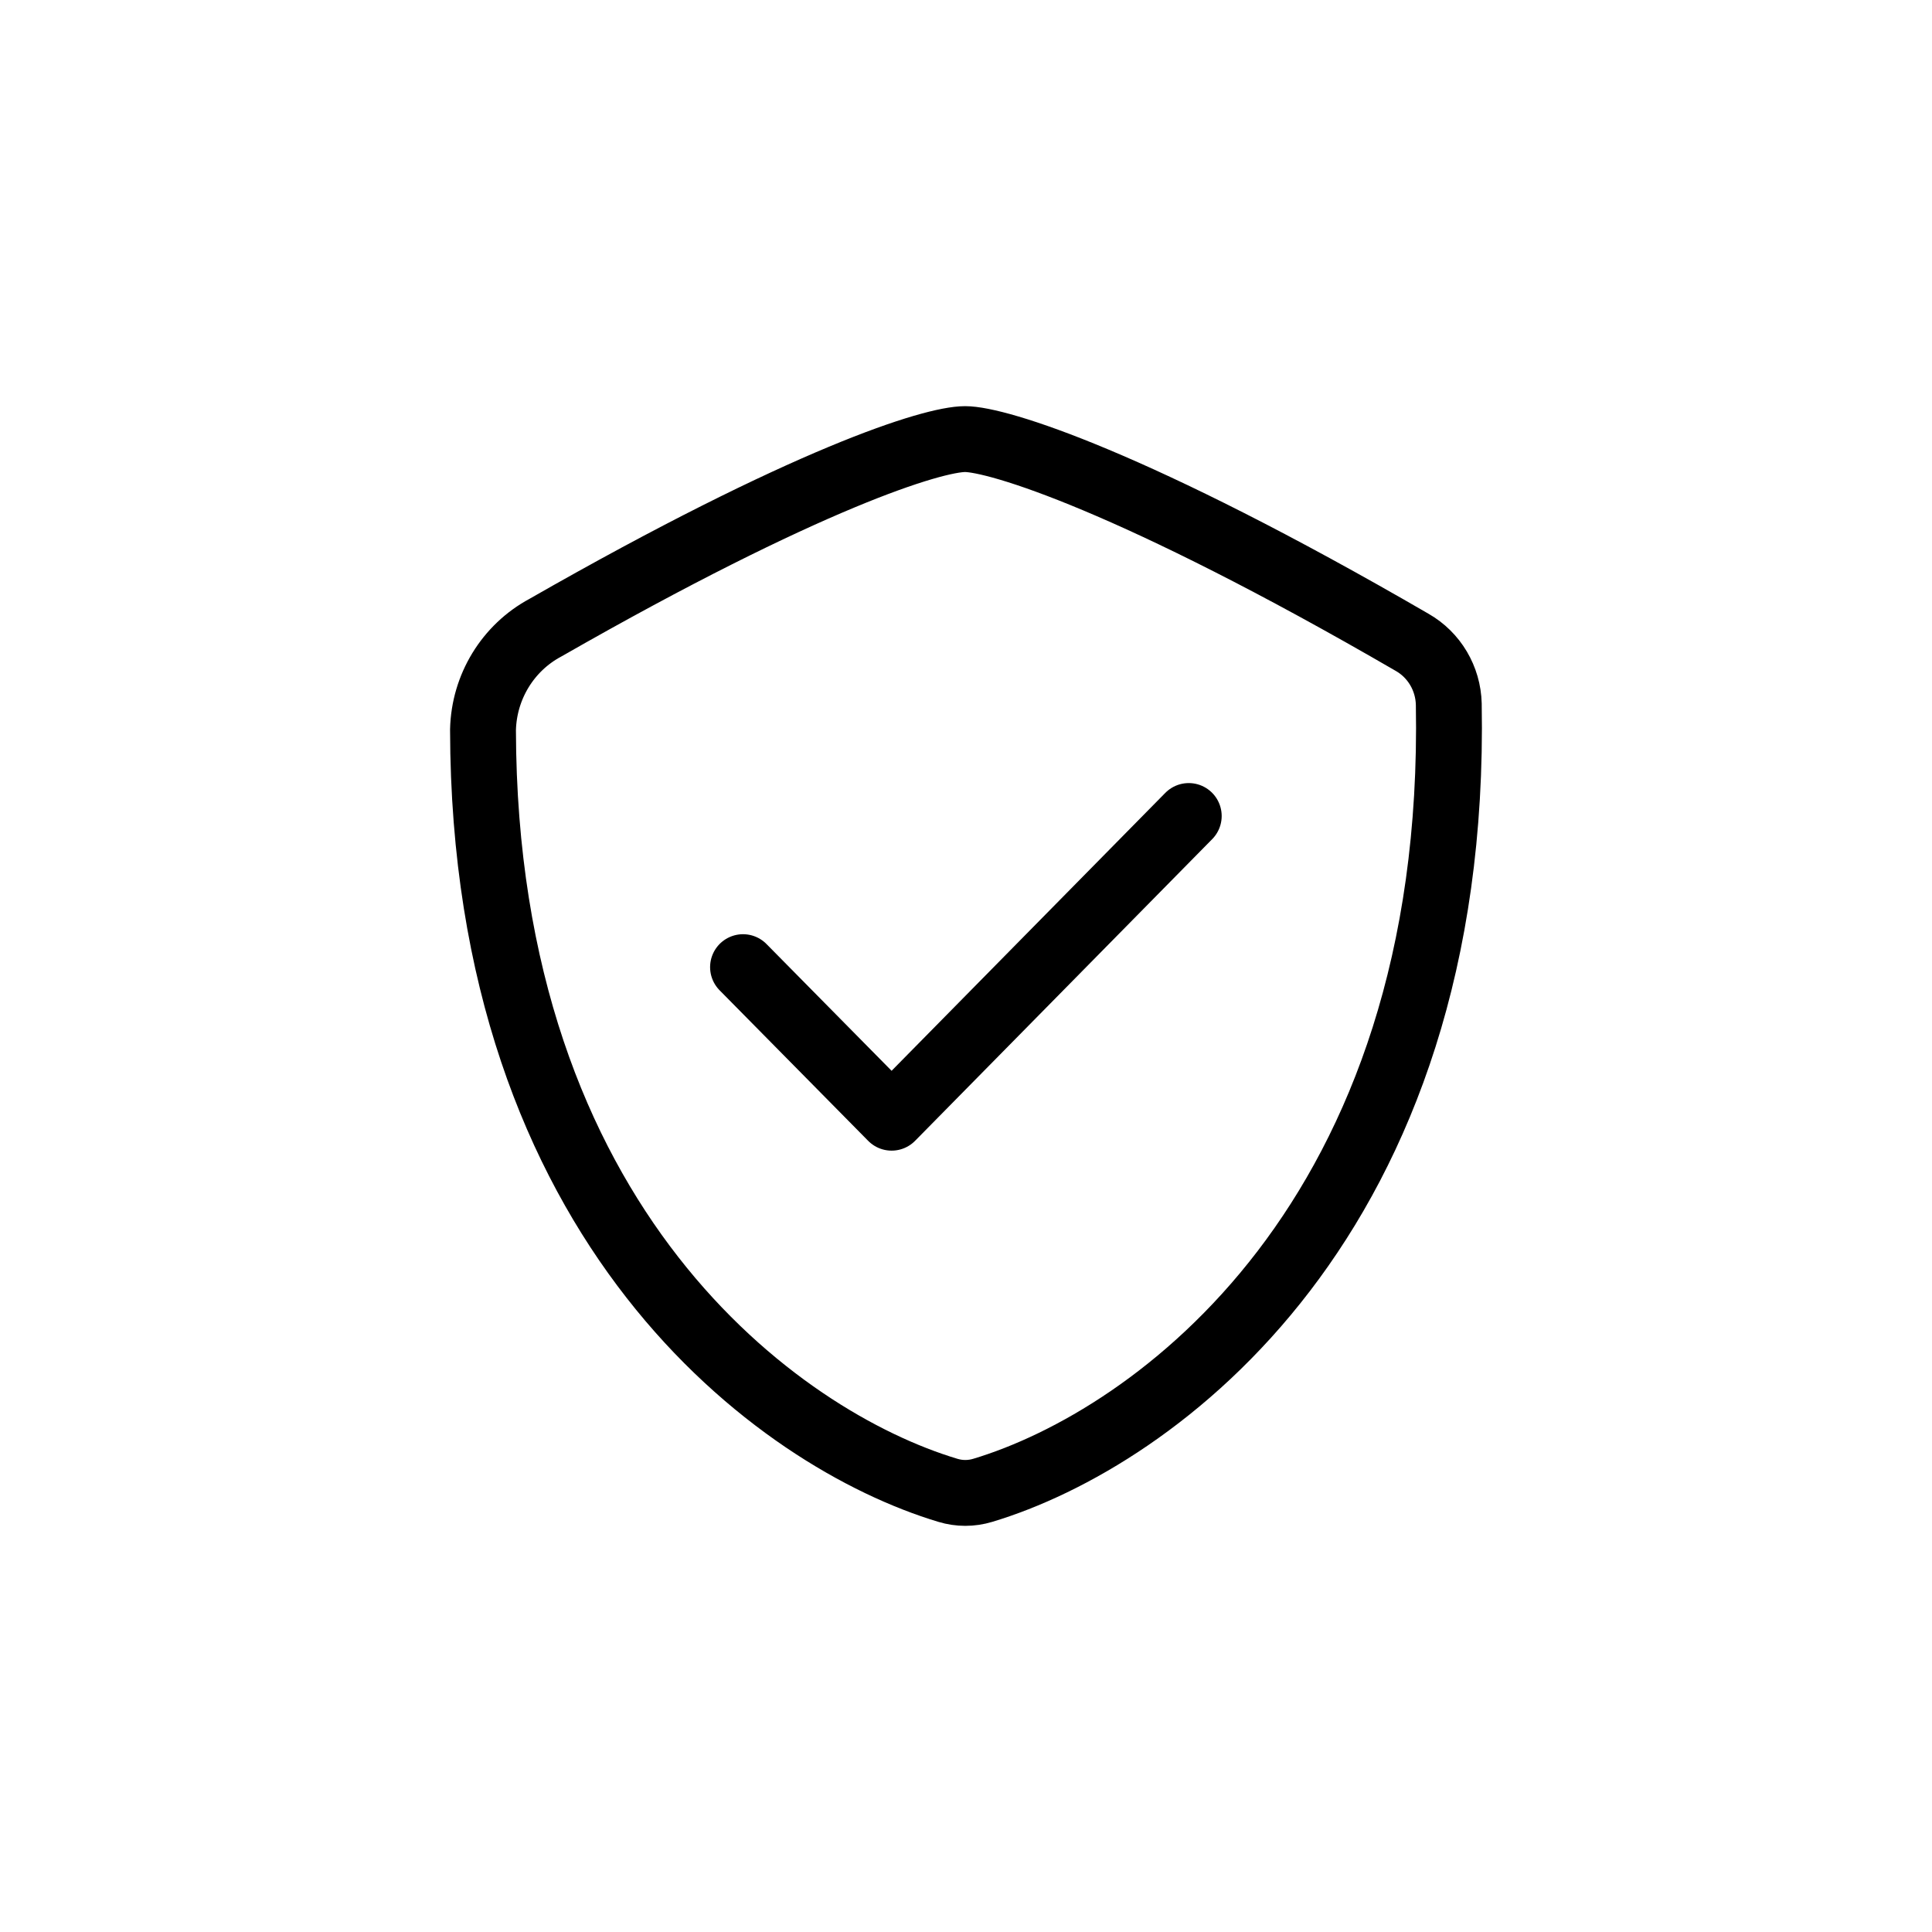 <svg width="44" height="44" viewBox="0 0 44 44" fill="none" xmlns="http://www.w3.org/2000/svg">
<path fill-rule="evenodd" clip-rule="evenodd" d="M32.995 16.036C33.207 27.771 26.299 32.764 22.382 33.941C22.122 34.02 21.846 34.02 21.587 33.941C17.734 32.784 11.024 27.939 11 16.621C11.023 15.643 11.566 14.754 12.419 14.296C18.382 10.885 21.25 10 21.979 10C22.708 10 25.803 10.941 32.161 14.629C32.664 14.916 32.981 15.451 32.995 16.036Z" stroke="black" stroke-width="1.5" stroke-linecap="round" stroke-linejoin="round"/>
<path d="M16.922 22.026L20.306 25.455L27.073 18.584" stroke="black" stroke-width="1.5" stroke-linecap="round" stroke-linejoin="round"/>
</svg>
